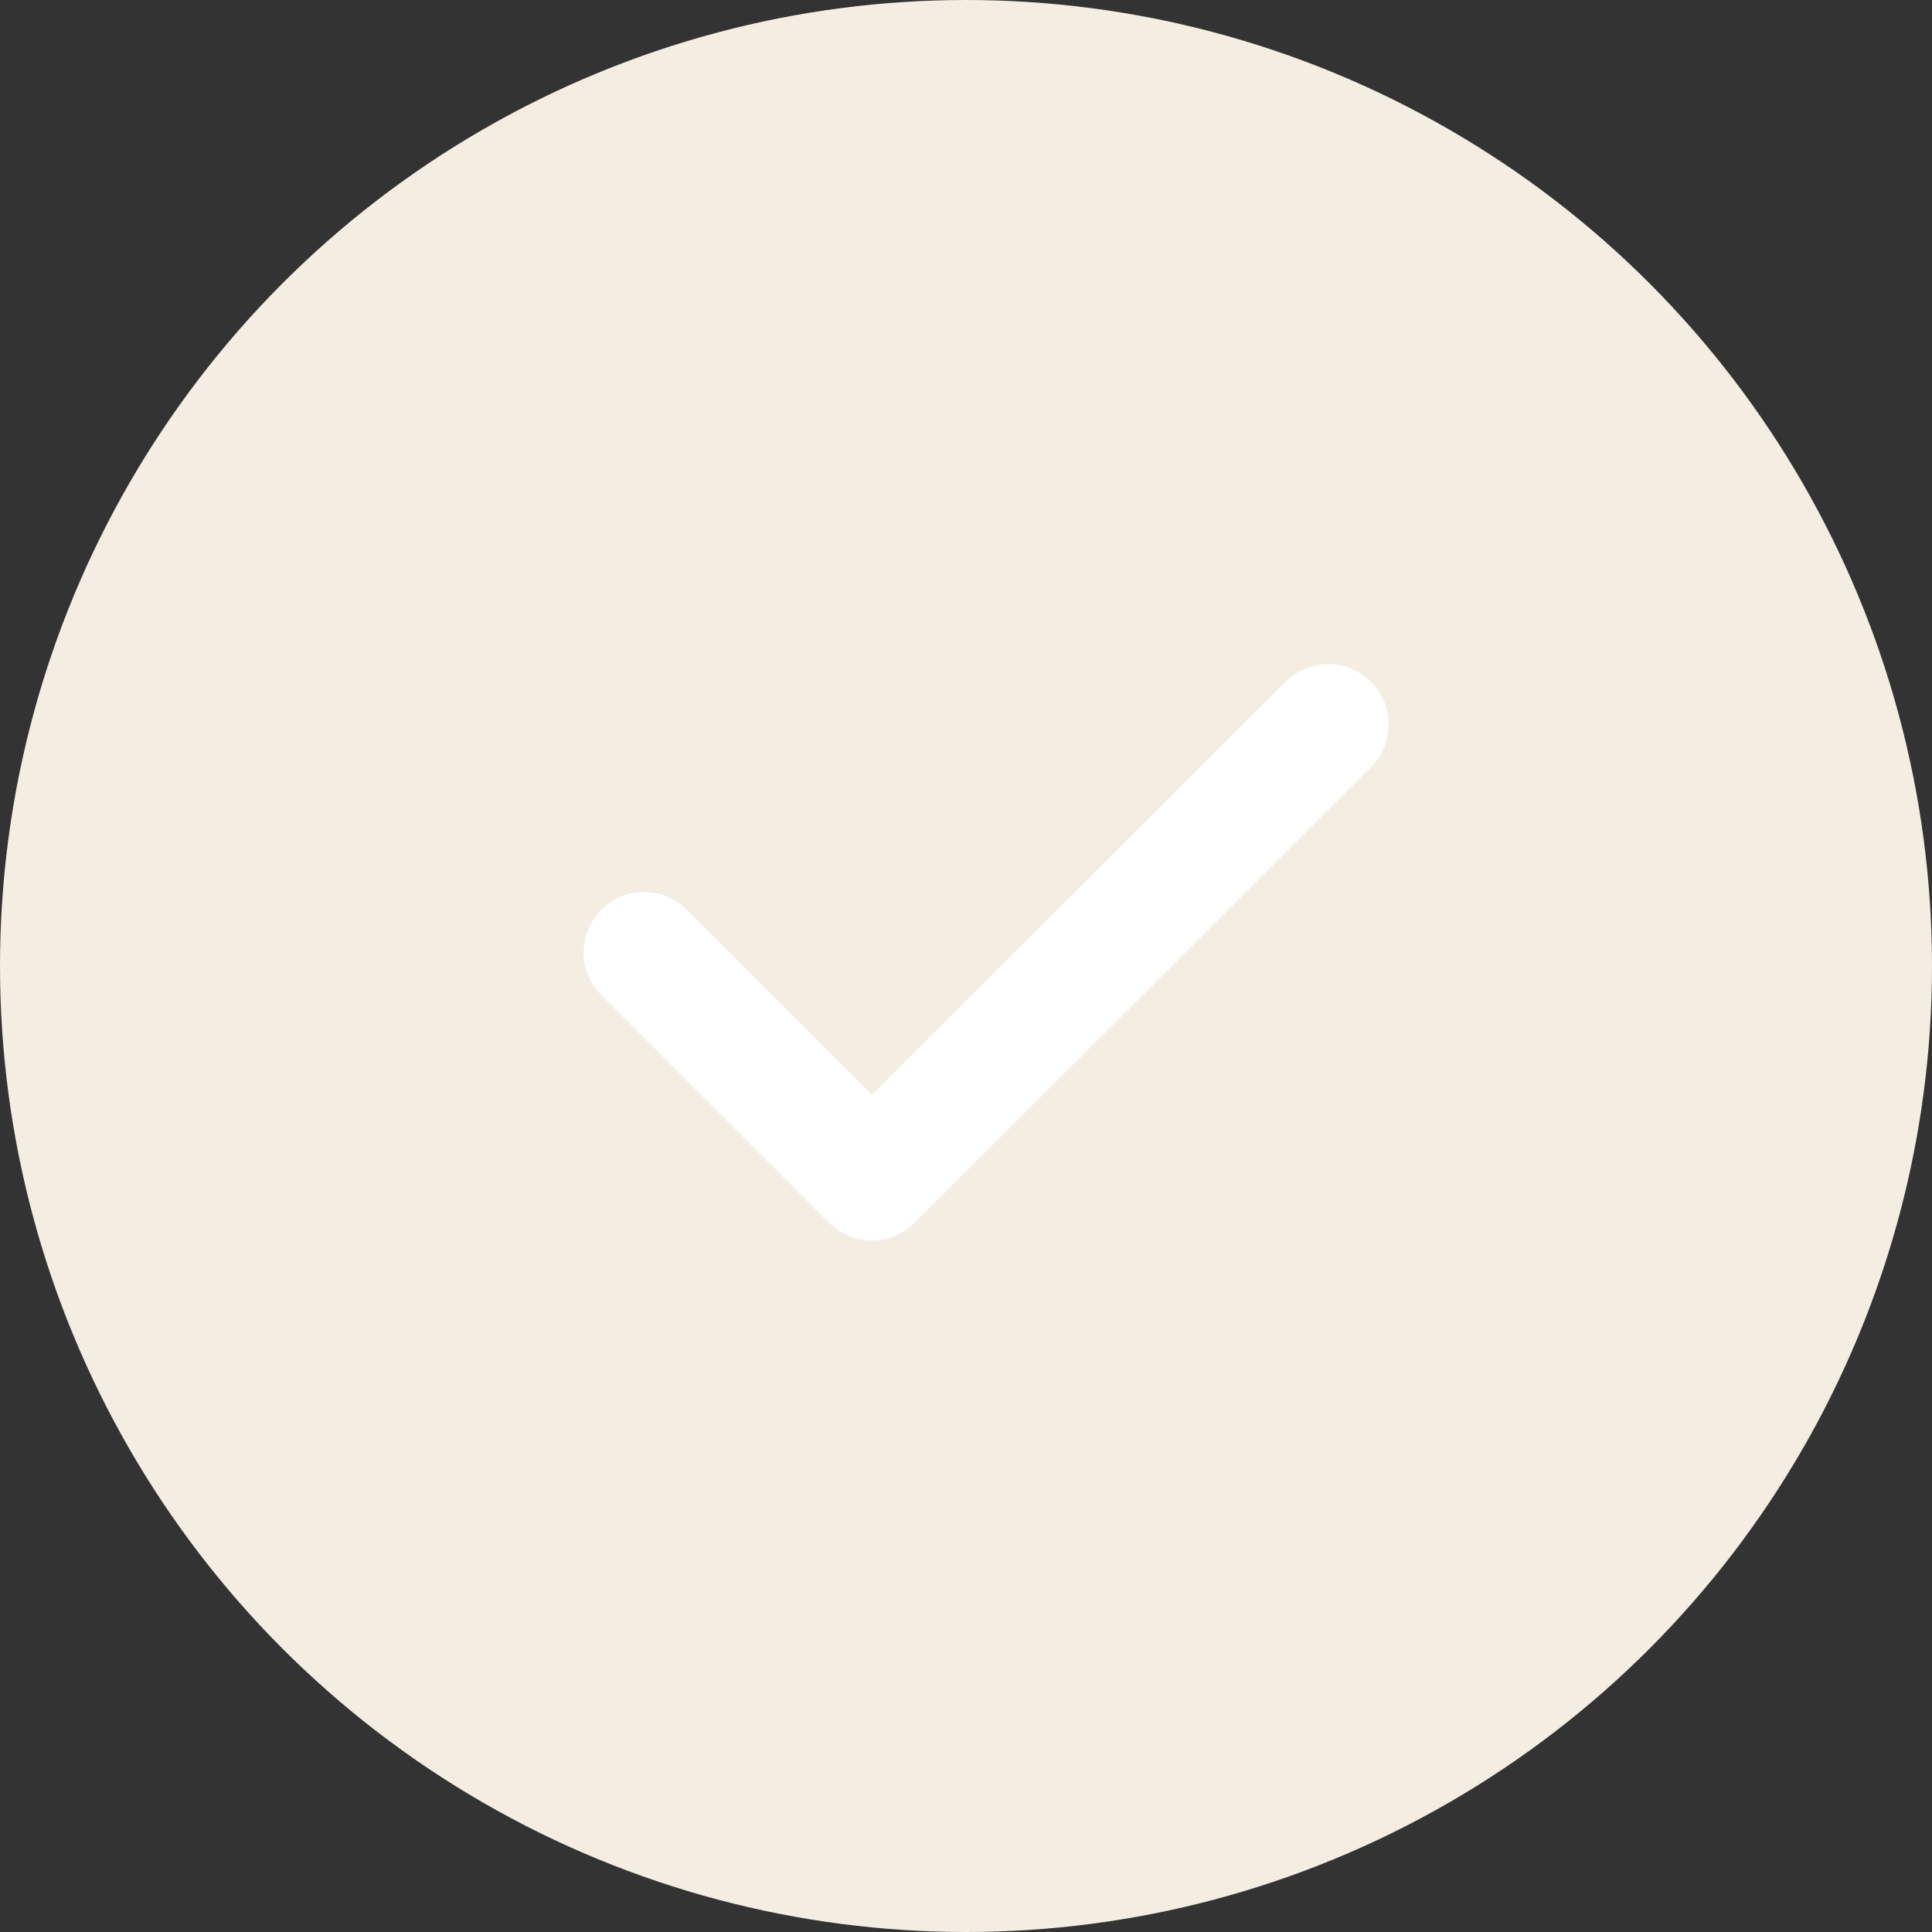 <svg width="24" height="24" viewBox="0 0 24 24" fill="none" xmlns="http://www.w3.org/2000/svg">
<rect x="0" y="0" width="24" height="24" fill="#333333" stroke="none"/>
<circle cx="12" cy="12" r="12" fill="#F3EDE2"/>
<path d="M8 11.83L10.83 14.66L16.5 9" stroke="white" stroke-width="1.5" stroke-linecap="round" stroke-linejoin="round"/>
</svg>

